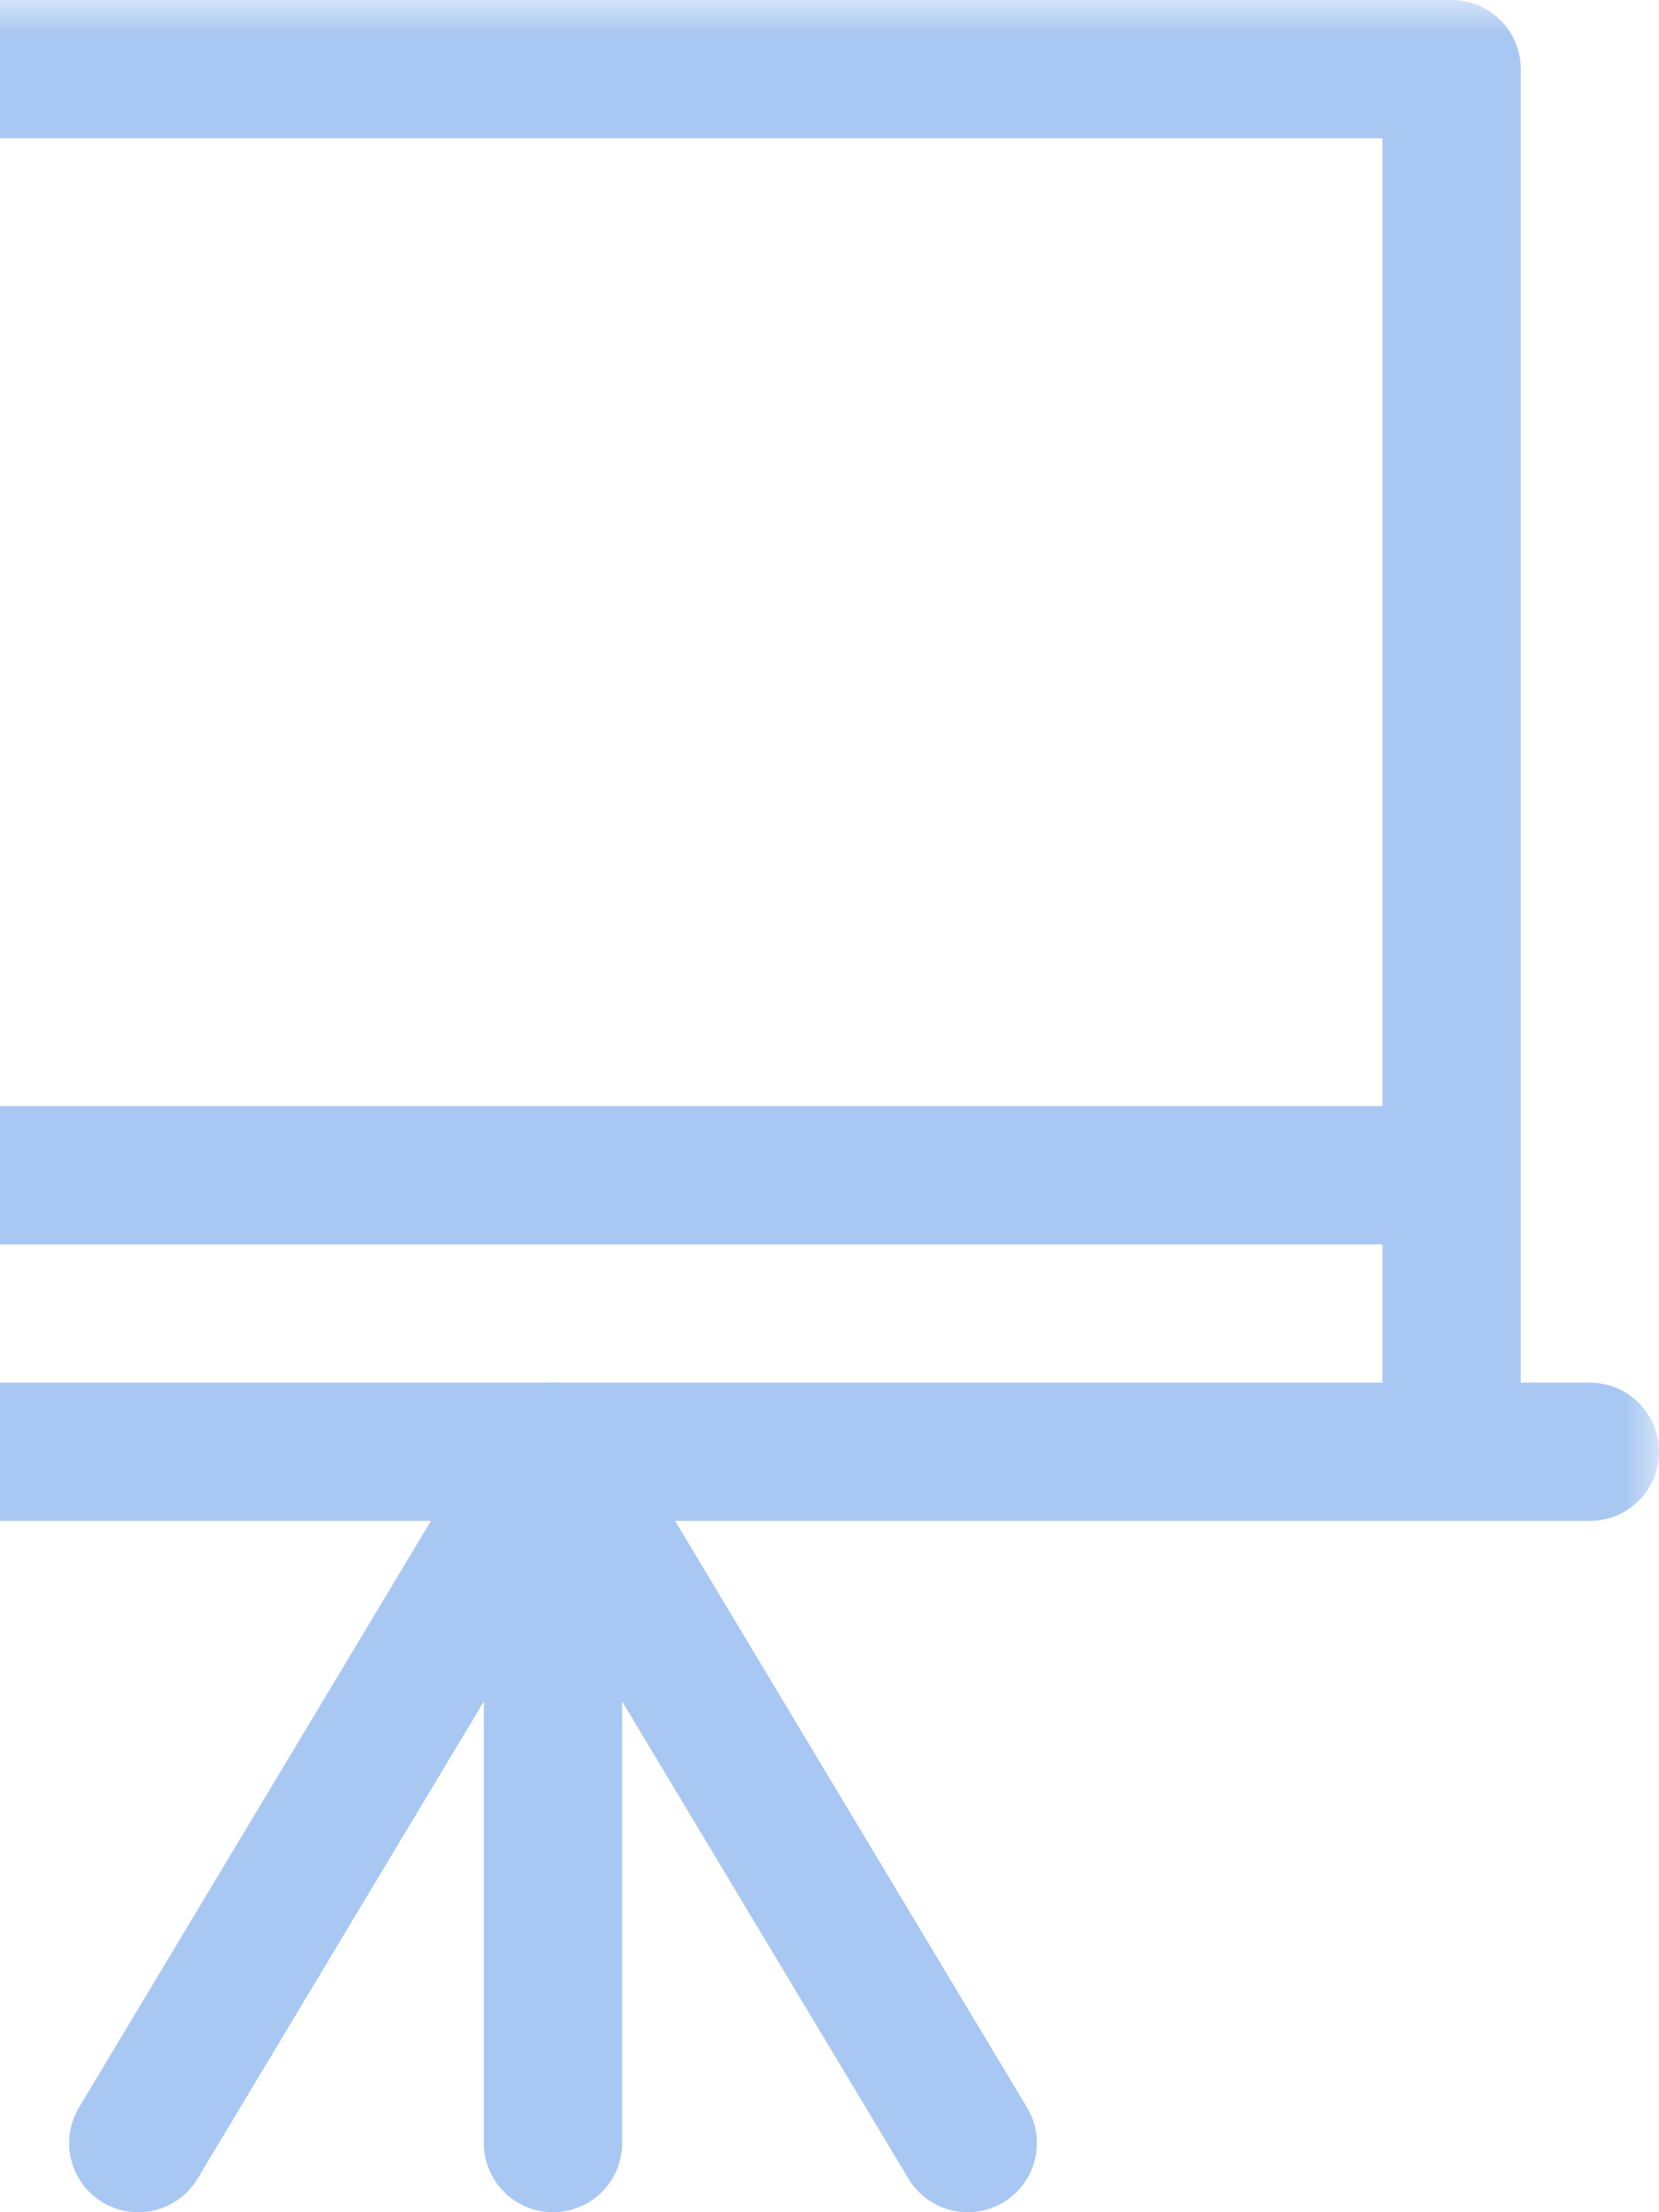 <svg width="24" height="32" viewBox="0 0 24 32" xmlns="http://www.w3.org/2000/svg" xmlns:xlink="http://www.w3.org/1999/xlink"><title>UI/Icons/Middle-Size/07</title><defs><path id="a" d="M0 32h32V0H0z"/></defs><g transform="translate(-8)" fill="none" fill-rule="evenodd" opacity=".4"><path d="M16 21l-6 10 6-10zM16 21l6 10M16 21v10" stroke="#2572DE" stroke-width="2" stroke-linecap="round" stroke-linejoin="round"/><mask id="b" fill="#fff"><use xlink:href="#a"/></mask><path stroke="#2572DE" stroke-width="2" stroke-linecap="round" stroke-linejoin="round" mask="url(#b)" d="M3 21h26V1H3zM1 21h30M3 17h26"/></g></svg>